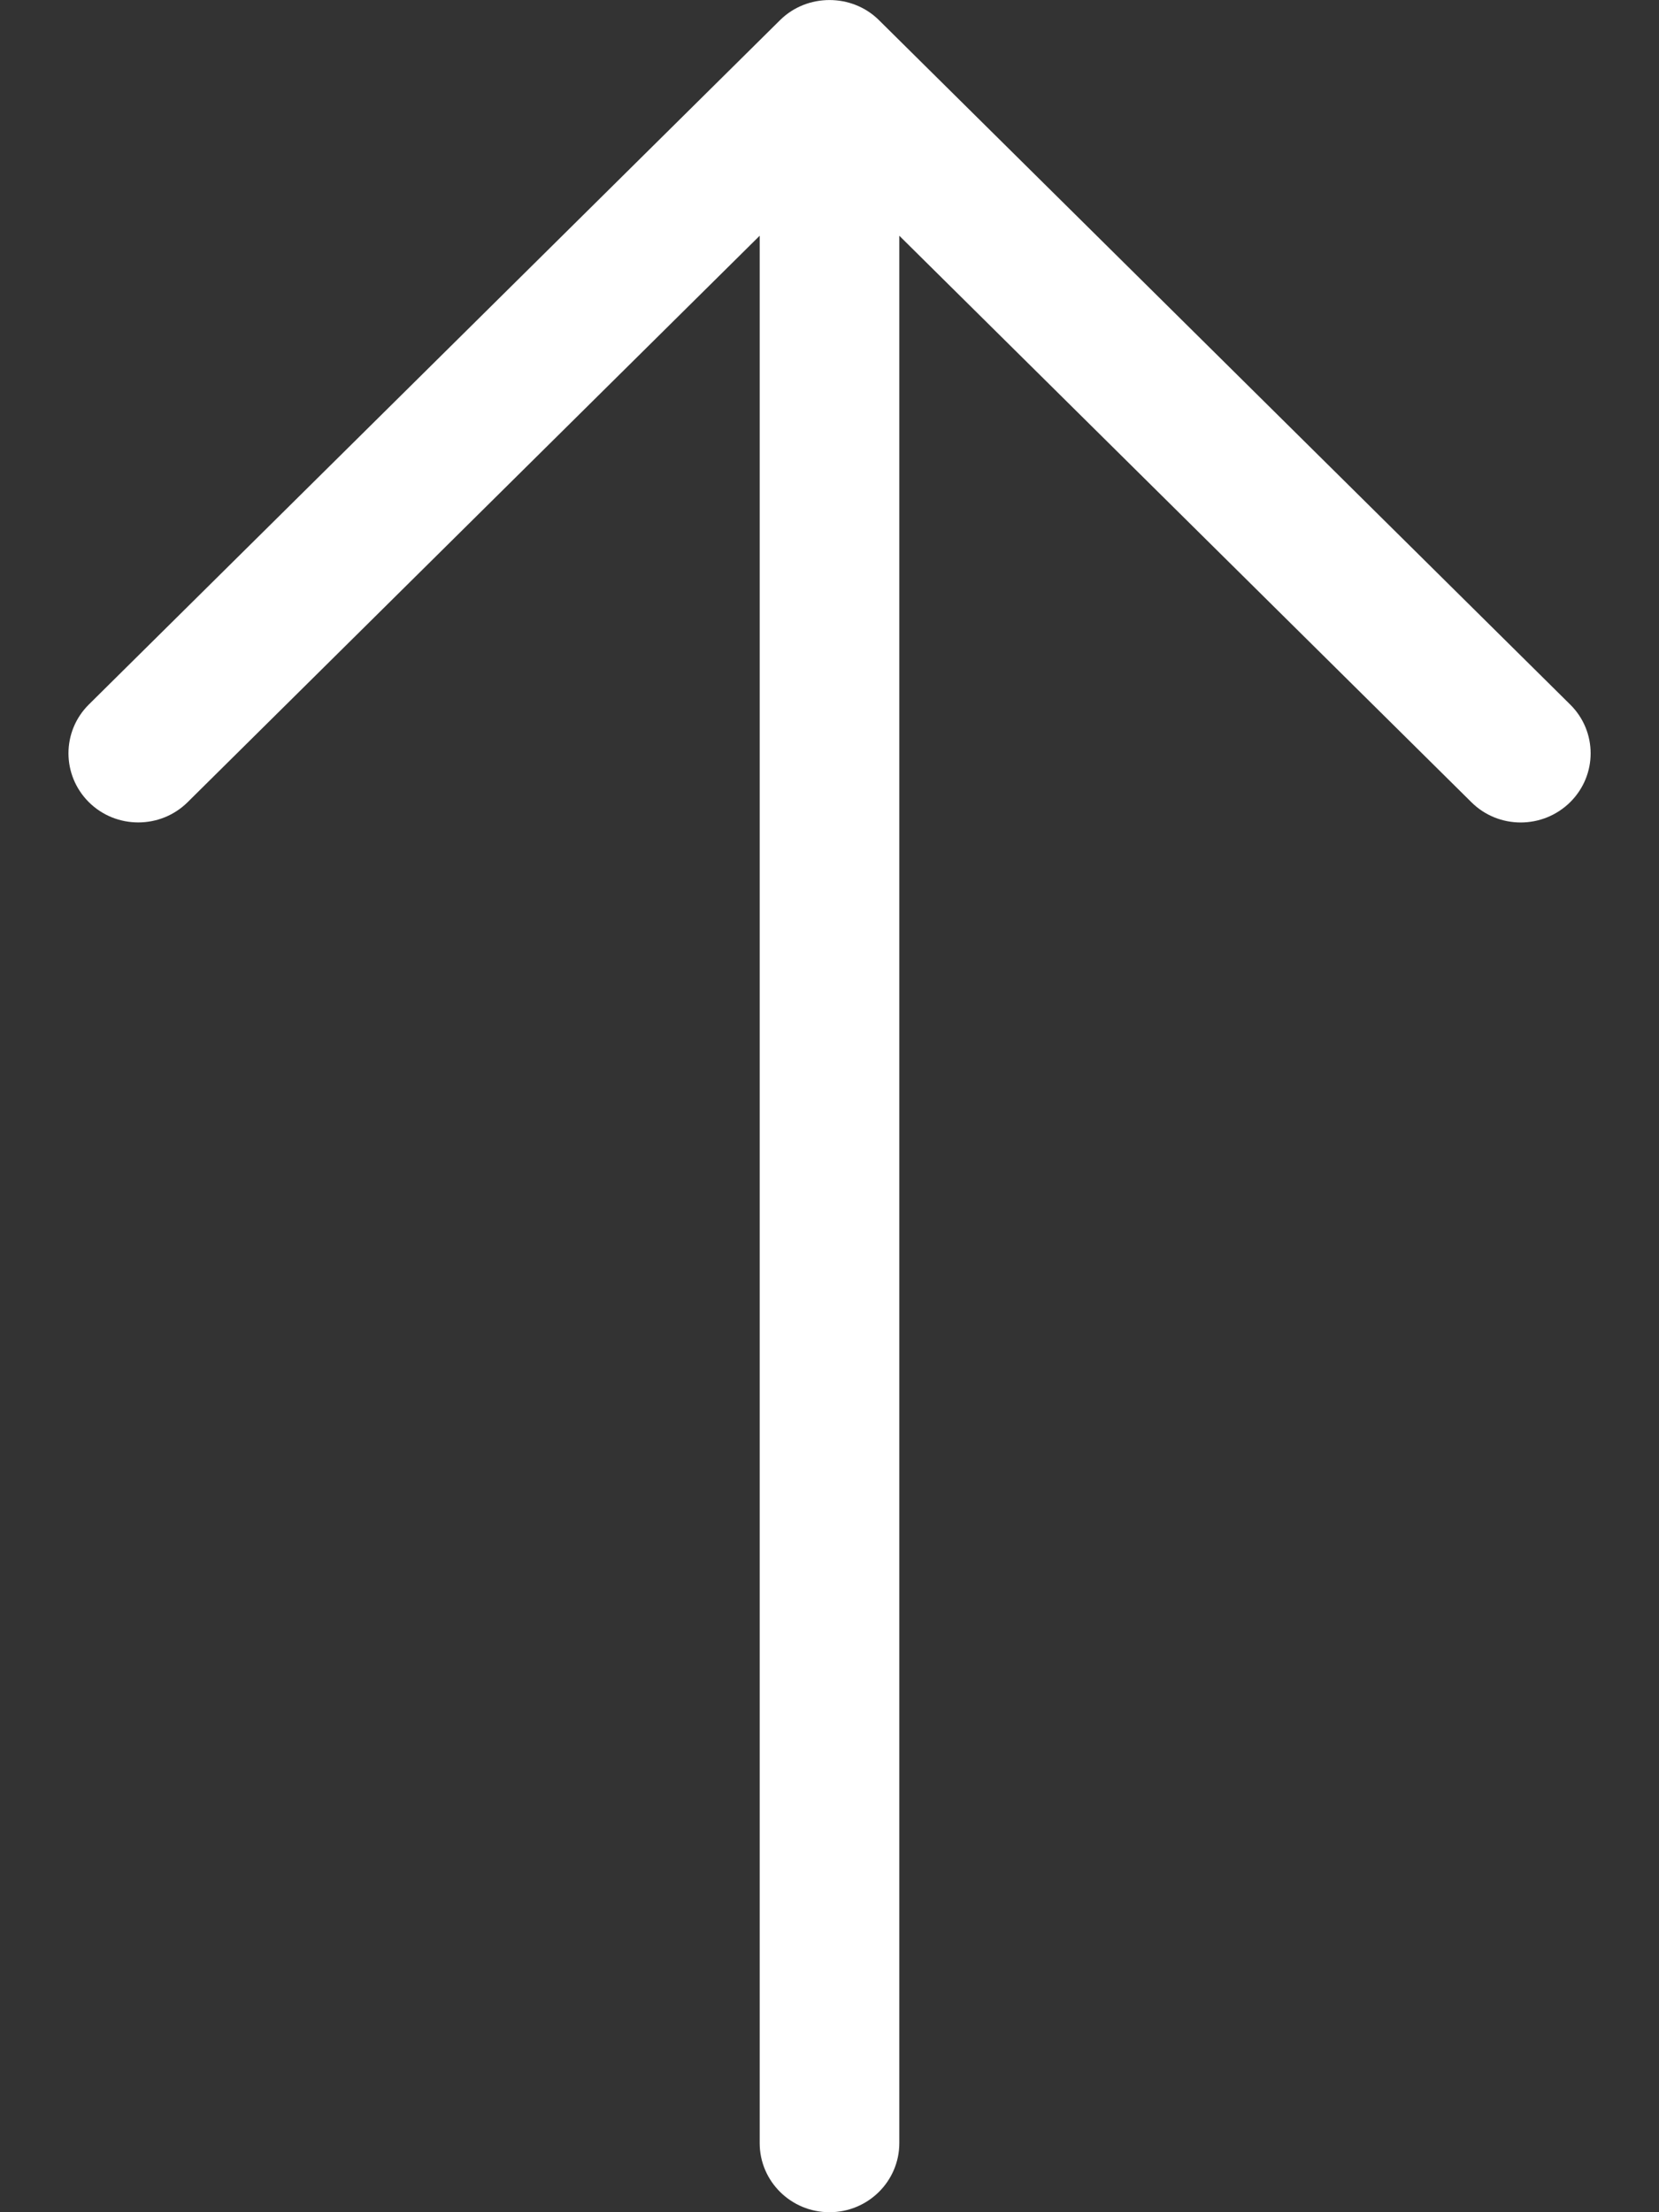 <svg width="12" height="16" viewBox="0 0 12 16" fill="none" xmlns="http://www.w3.org/2000/svg">
<rect x="0" y="0" width="12" height="16" fill="#333333" stroke="none"/>
<path d="M11.357 5.802C11.16 5.997 10.84 5.998 10.643 5.802L6.505 1.705V15.5C6.505 15.776 6.279 16 6 16C5.721 16 5.495 15.776 5.495 15.5V1.705L1.357 5.802C1.16 5.997 0.84 5.997 0.643 5.802C0.446 5.606 0.446 5.29 0.643 5.095L5.643 0.145C5.838 -0.048 6.162 -0.048 6.357 0.145L11.357 5.095C11.555 5.29 11.555 5.607 11.357 5.802C11.555 5.607 11.16 5.997 11.357 5.802Z" fill="white"/>
</svg>
